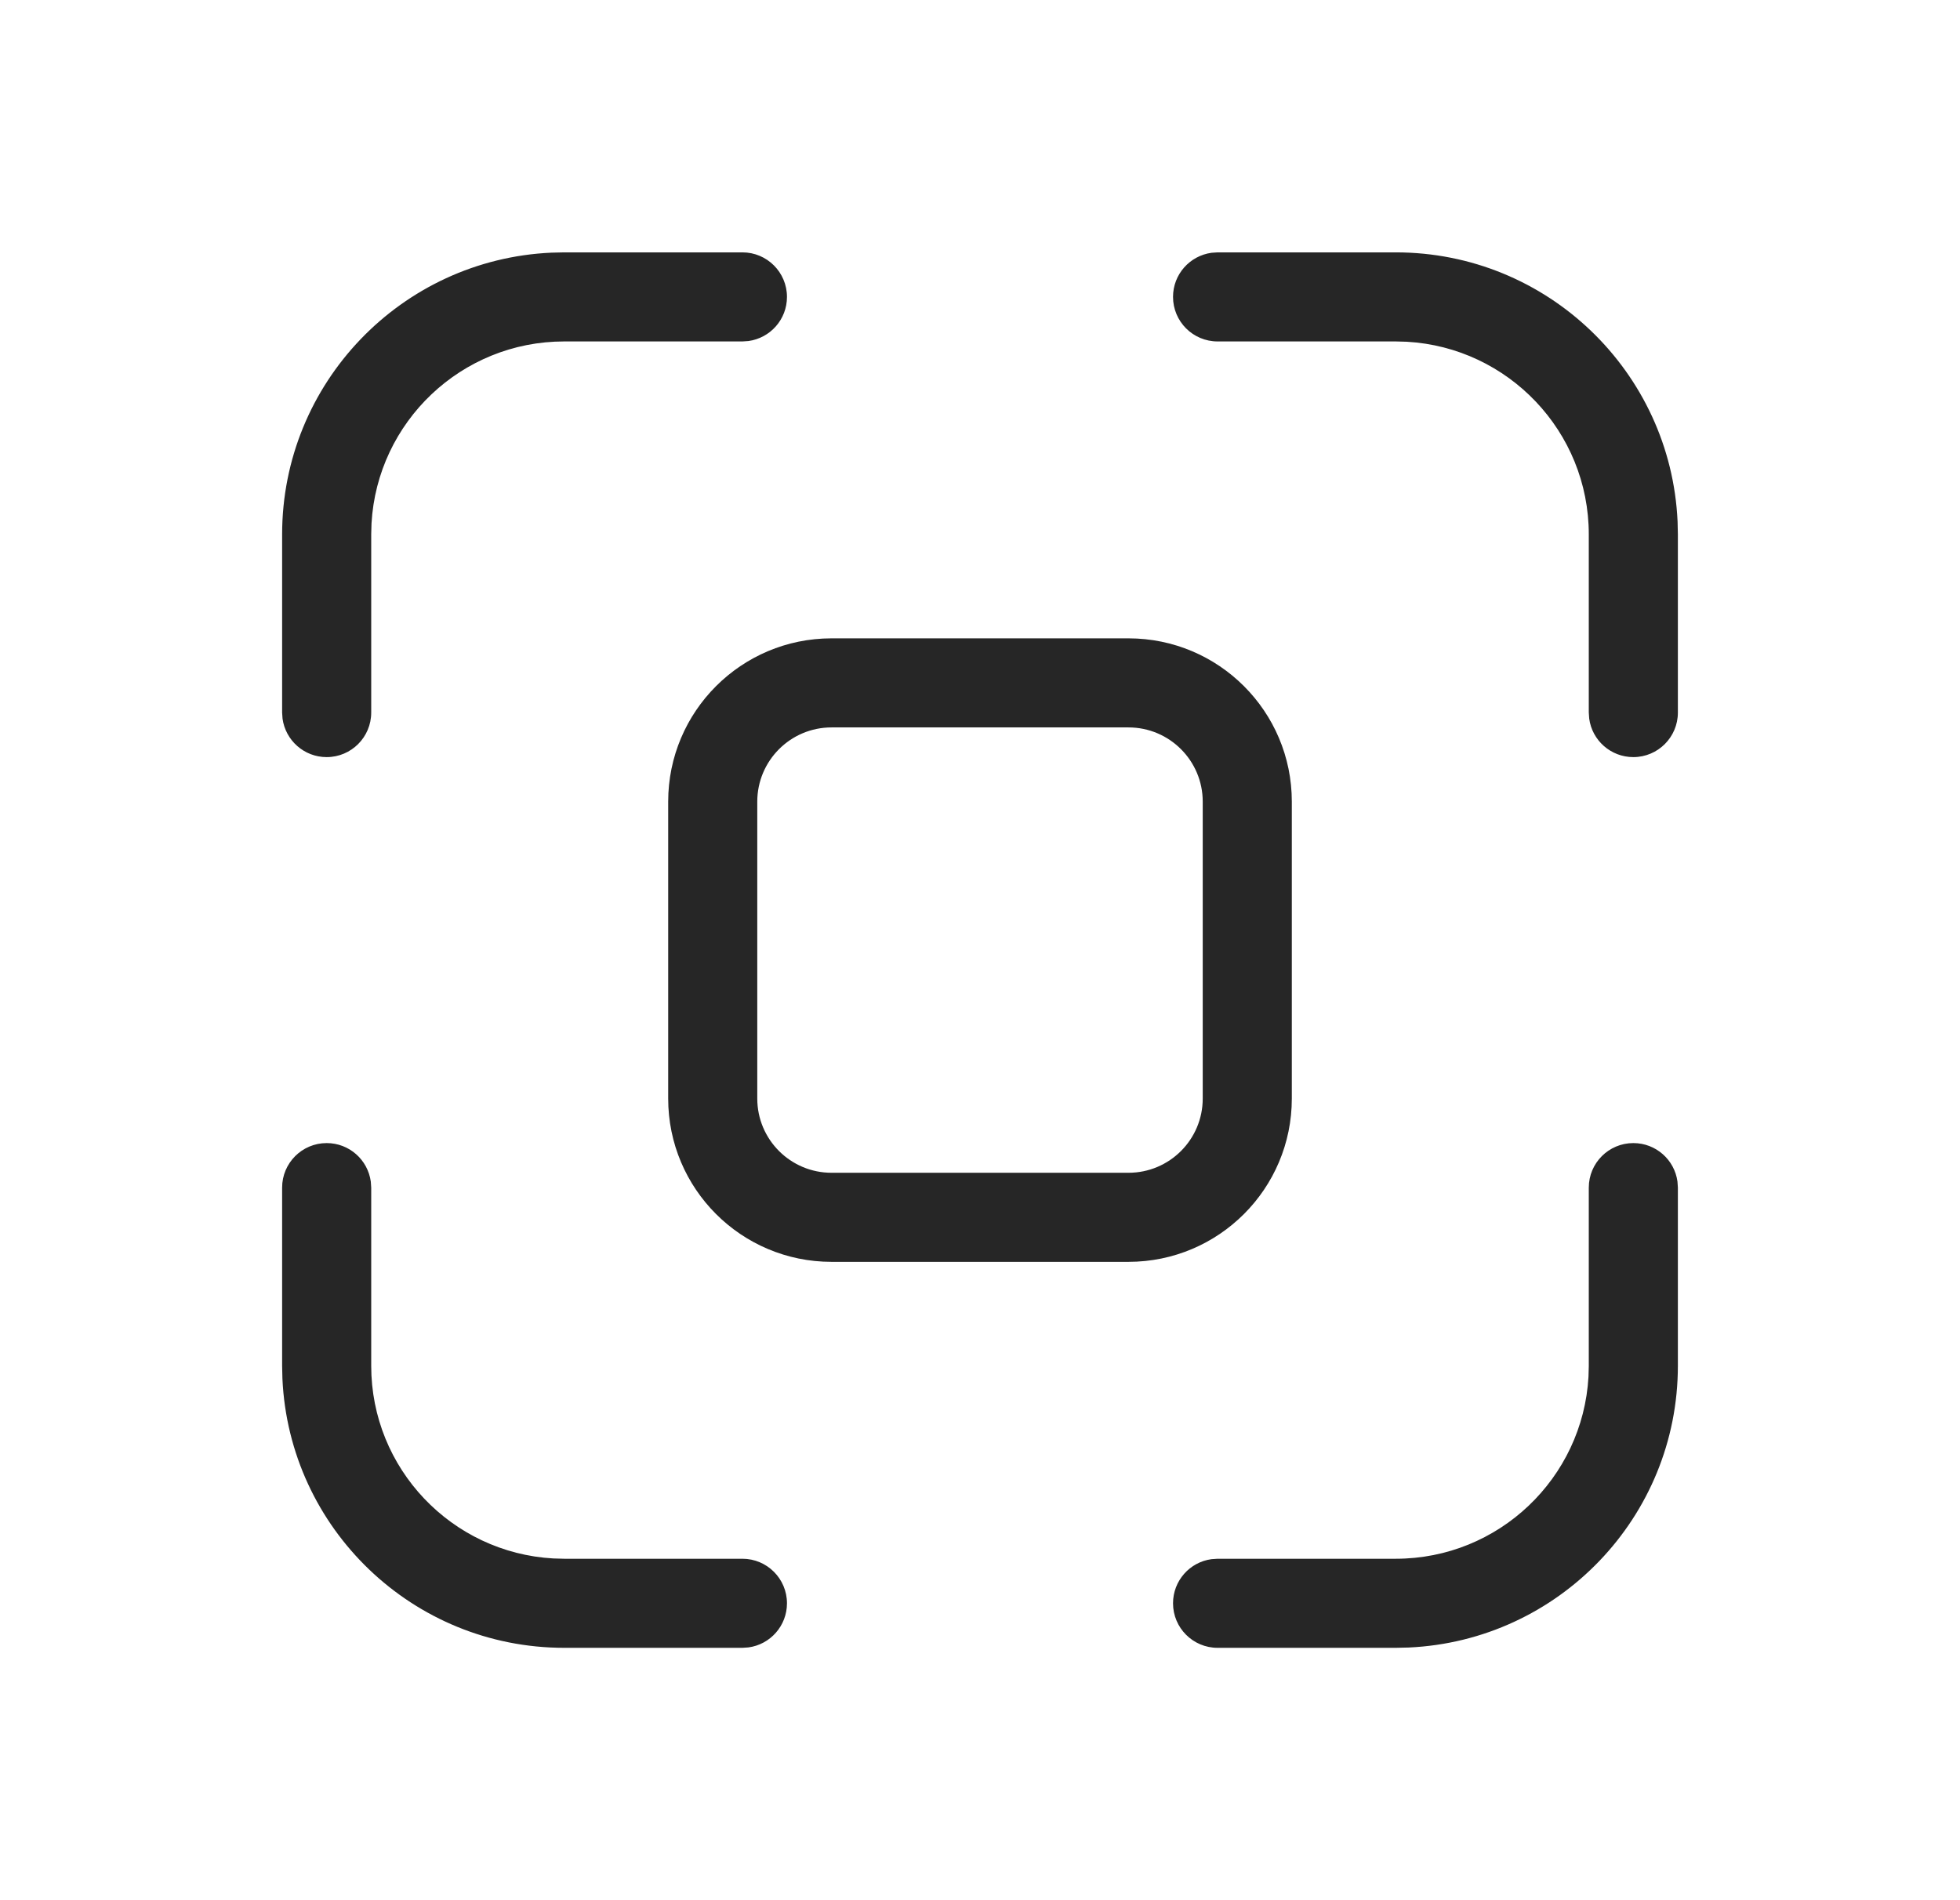 <svg width="33" height="32" viewBox="0 0 33 32" fill="none" xmlns="http://www.w3.org/2000/svg">
<g filter="url(#filter0_d_0_3076)">
<path fill-rule="evenodd" clip-rule="evenodd" d="M20.5 0.25H23.5C26.05 0.25 28.131 2.26 28.245 4.783L28.25 5V8C28.25 8.414 27.914 8.75 27.5 8.75C27.12 8.75 26.806 8.468 26.757 8.102L26.75 8V5C26.75 3.267 25.393 1.851 23.684 1.755L23.5 1.75H20.5C20.086 1.75 19.75 1.414 19.75 1C19.75 0.62 20.032 0.307 20.398 0.257L20.5 0.25ZM19 6.75C20.519 6.75 21.75 7.981 21.75 9.5V14.5C21.75 16.019 20.519 17.25 19 17.25H14C12.481 17.25 11.25 16.019 11.25 14.5V9.5C11.25 7.981 12.481 6.75 14 6.75H19ZM6.243 15.898C6.193 15.532 5.88 15.25 5.5 15.25C5.086 15.25 4.75 15.586 4.75 16V19L4.755 19.217C4.869 21.74 6.95 23.75 9.5 23.75H12.5L12.602 23.743C12.968 23.694 13.25 23.38 13.25 23C13.25 22.586 12.914 22.25 12.5 22.25H9.5L9.316 22.245C7.606 22.149 6.25 20.733 6.25 19V16L6.243 15.898ZM28.243 15.898C28.194 15.532 27.88 15.25 27.5 15.25C27.086 15.25 26.75 15.586 26.75 16V19L26.745 19.184C26.649 20.893 25.233 22.25 23.5 22.25H20.5L20.398 22.257C20.032 22.306 19.75 22.62 19.75 23C19.75 23.414 20.086 23.75 20.5 23.75H23.5L23.717 23.745C26.24 23.631 28.25 21.55 28.25 19V16L28.243 15.898ZM14 8.25H19C19.69 8.25 20.25 8.81 20.25 9.5V14.5C20.25 15.19 19.69 15.75 19 15.75H14C13.31 15.75 12.75 15.19 12.75 14.5V9.5C12.75 8.81 13.31 8.25 14 8.25ZM12.5 0.25H9.5L9.283 0.255C6.76 0.369 4.75 2.45 4.75 5V8L4.757 8.102C4.807 8.468 5.12 8.75 5.5 8.75C5.914 8.75 6.25 8.414 6.25 8V5L6.255 4.816C6.351 3.106 7.767 1.75 9.5 1.75H12.5L12.602 1.743C12.968 1.693 13.25 1.38 13.25 1C13.25 0.586 12.914 0.25 12.5 0.25Z" fill="#262626"/>
</g>
<defs>
<filter id="filter0_d_0_3076" x="0.75" y="0.25" width="31.5" height="31.5" filterUnits="userSpaceOnUse" color-interpolation-filters="sRGB">
<feFlood flood-opacity="0" result="BackgroundImageFix"/>
<feColorMatrix in="SourceAlpha" type="matrix" values="0 0 0 0 0 0 0 0 0 0 0 0 0 0 0 0 0 0 127 0" result="hardAlpha"/>
<feOffset dy="4"/>
<feGaussianBlur stdDeviation="2"/>
<feComposite in2="hardAlpha" operator="out"/>
<feColorMatrix type="matrix" values="0 0 0 0 0 0 0 0 0 0 0 0 0 0 0 0 0 0 0.25 0"/>
<feBlend mode="normal" in2="BackgroundImageFix" result="effect1_dropShadow_0_3076"/>
<feBlend mode="normal" in="SourceGraphic" in2="effect1_dropShadow_0_3076" result="shape"/>
</filter>
</defs>
</svg>
